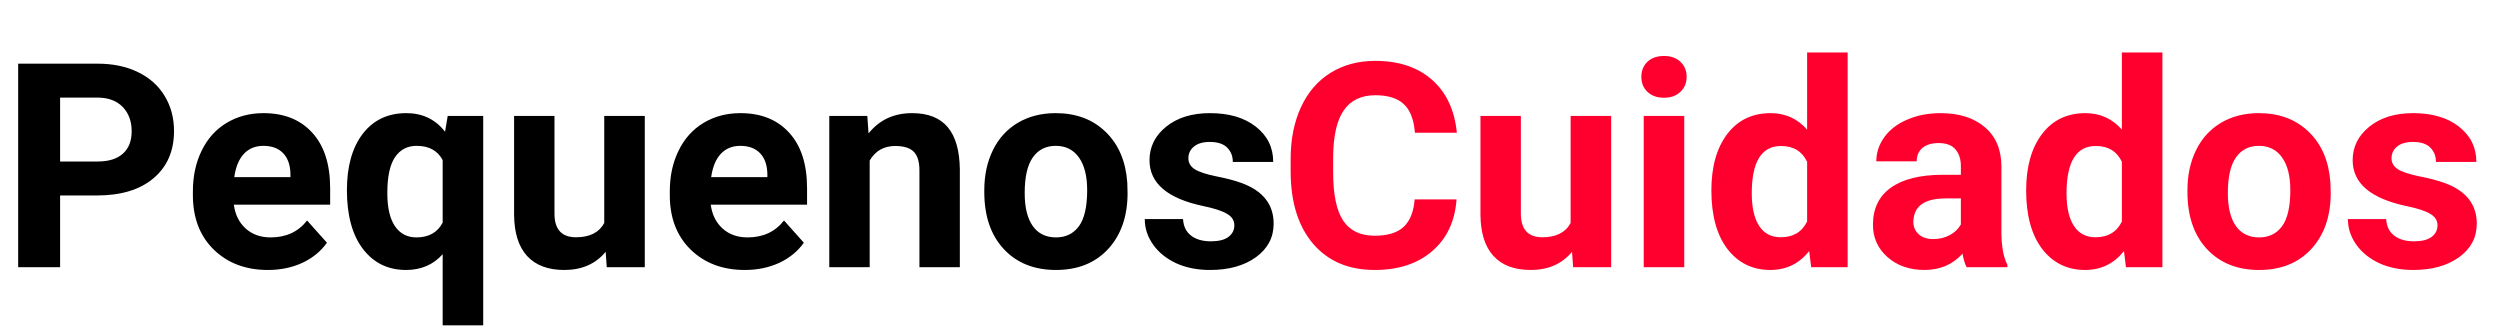 <svg width="262" height="35" viewBox="0 0 262 35" fill="none" xmlns="http://www.w3.org/2000/svg">
<path d="M6.299 20.485V28H1.904V6.672H10.225C11.826 6.672 13.232 6.965 14.443 7.551C15.664 8.137 16.602 8.972 17.256 10.056C17.91 11.13 18.237 12.355 18.237 13.732C18.237 15.822 17.52 17.473 16.084 18.684C14.658 19.885 12.681 20.485 10.151 20.485H6.299ZM6.299 16.926H10.225C11.387 16.926 12.271 16.652 12.876 16.105C13.491 15.559 13.799 14.777 13.799 13.762C13.799 12.717 13.491 11.872 12.876 11.227C12.261 10.583 11.411 10.251 10.327 10.231H6.299V16.926ZM28.081 28.293C25.757 28.293 23.862 27.58 22.398 26.154C20.942 24.729 20.215 22.829 20.215 20.456V20.046C20.215 18.454 20.523 17.033 21.138 15.783C21.753 14.523 22.622 13.557 23.745 12.883C24.878 12.199 26.167 11.857 27.612 11.857C29.78 11.857 31.484 12.541 32.725 13.908C33.975 15.275 34.6 17.214 34.6 19.724V21.452H24.507C24.644 22.487 25.054 23.317 25.737 23.942C26.431 24.567 27.305 24.88 28.359 24.88C29.99 24.88 31.265 24.289 32.183 23.107L34.263 25.436C33.628 26.335 32.769 27.038 31.685 27.546C30.601 28.044 29.399 28.293 28.081 28.293ZM27.598 15.285C26.758 15.285 26.074 15.568 25.547 16.135C25.029 16.701 24.697 17.512 24.551 18.566H30.439V18.23C30.42 17.292 30.166 16.569 29.678 16.061C29.189 15.544 28.496 15.285 27.598 15.285ZM36.357 19.929C36.357 17.439 36.909 15.471 38.013 14.025C39.126 12.58 40.649 11.857 42.583 11.857C44.282 11.857 45.635 12.507 46.641 13.806L46.919 12.15H50.64V34.094H46.392V26.638C45.415 27.741 44.136 28.293 42.554 28.293C40.669 28.293 39.165 27.561 38.042 26.096C36.919 24.631 36.357 22.575 36.357 19.929ZM40.591 20.236C40.591 21.75 40.855 22.902 41.382 23.693C41.919 24.484 42.671 24.88 43.638 24.88C44.937 24.88 45.855 24.362 46.392 23.327V16.779C45.864 15.783 44.956 15.285 43.667 15.285C42.69 15.285 41.934 15.681 41.397 16.472C40.859 17.263 40.591 18.518 40.591 20.236ZM63.472 26.389C62.427 27.658 60.981 28.293 59.136 28.293C57.437 28.293 56.138 27.805 55.239 26.828C54.351 25.852 53.897 24.421 53.877 22.536V12.15H58.11V22.39C58.11 24.04 58.862 24.865 60.366 24.865C61.802 24.865 62.788 24.367 63.325 23.371V12.15H67.573V28H63.589L63.472 26.389ZM78.061 28.293C75.737 28.293 73.843 27.58 72.378 26.154C70.923 24.729 70.195 22.829 70.195 20.456V20.046C70.195 18.454 70.503 17.033 71.118 15.783C71.733 14.523 72.603 13.557 73.726 12.883C74.858 12.199 76.147 11.857 77.593 11.857C79.761 11.857 81.465 12.541 82.705 13.908C83.955 15.275 84.58 17.214 84.58 19.724V21.452H74.487C74.624 22.487 75.034 23.317 75.718 23.942C76.411 24.567 77.285 24.88 78.34 24.88C79.971 24.88 81.245 24.289 82.163 23.107L84.243 25.436C83.608 26.335 82.749 27.038 81.665 27.546C80.581 28.044 79.38 28.293 78.061 28.293ZM77.578 15.285C76.738 15.285 76.055 15.568 75.527 16.135C75.01 16.701 74.678 17.512 74.531 18.566H80.42V18.23C80.4 17.292 80.147 16.569 79.658 16.061C79.17 15.544 78.477 15.285 77.578 15.285ZM90.894 12.15L91.025 13.981C92.158 12.565 93.677 11.857 95.581 11.857C97.261 11.857 98.511 12.351 99.331 13.337C100.151 14.323 100.571 15.798 100.591 17.761V28H96.357V17.863C96.357 16.965 96.162 16.315 95.772 15.915C95.381 15.505 94.731 15.3 93.823 15.3C92.632 15.3 91.738 15.808 91.143 16.823V28H86.909V12.15H90.894ZM103.154 19.929C103.154 18.356 103.457 16.955 104.062 15.725C104.668 14.494 105.537 13.542 106.67 12.868C107.812 12.194 109.136 11.857 110.64 11.857C112.778 11.857 114.521 12.512 115.869 13.82C117.227 15.129 117.983 16.906 118.14 19.152L118.169 20.236C118.169 22.668 117.49 24.621 116.133 26.096C114.775 27.561 112.954 28.293 110.669 28.293C108.384 28.293 106.558 27.561 105.19 26.096C103.833 24.631 103.154 22.639 103.154 20.119V19.929ZM107.388 20.236C107.388 21.74 107.671 22.893 108.237 23.693C108.804 24.484 109.614 24.88 110.669 24.88C111.694 24.88 112.495 24.489 113.071 23.708C113.647 22.917 113.936 21.657 113.936 19.929C113.936 18.454 113.647 17.311 113.071 16.501C112.495 15.69 111.685 15.285 110.64 15.285C109.604 15.285 108.804 15.69 108.237 16.501C107.671 17.302 107.388 18.547 107.388 20.236ZM129.36 23.62C129.36 23.102 129.102 22.697 128.584 22.404C128.076 22.102 127.256 21.833 126.123 21.599C122.354 20.808 120.469 19.206 120.469 16.794C120.469 15.388 121.05 14.216 122.212 13.278C123.384 12.331 124.912 11.857 126.797 11.857C128.809 11.857 130.415 12.331 131.616 13.278C132.827 14.226 133.433 15.456 133.433 16.97H129.199C129.199 16.364 129.004 15.866 128.613 15.476C128.223 15.075 127.612 14.875 126.782 14.875C126.069 14.875 125.518 15.036 125.127 15.358C124.736 15.681 124.541 16.091 124.541 16.589C124.541 17.058 124.761 17.439 125.2 17.731C125.649 18.015 126.401 18.264 127.456 18.479C128.511 18.684 129.399 18.918 130.122 19.182C132.358 20.002 133.477 21.423 133.477 23.444C133.477 24.89 132.856 26.061 131.616 26.96C130.376 27.849 128.774 28.293 126.812 28.293C125.483 28.293 124.302 28.059 123.267 27.59C122.241 27.111 121.436 26.462 120.85 25.642C120.264 24.811 119.971 23.918 119.971 22.961H123.984C124.023 23.713 124.302 24.289 124.819 24.689C125.337 25.09 126.03 25.29 126.899 25.29C127.71 25.29 128.32 25.139 128.73 24.836C129.15 24.523 129.36 24.118 129.36 23.62Z" fill="black"/>
<path d="M152.647 20.895C152.481 23.19 151.632 24.997 150.099 26.315C148.575 27.634 146.563 28.293 144.063 28.293C141.329 28.293 139.176 27.375 137.604 25.539C136.041 23.693 135.26 21.164 135.26 17.951V16.648C135.26 14.597 135.621 12.79 136.344 11.227C137.066 9.665 138.097 8.469 139.435 7.639C140.782 6.799 142.345 6.379 144.122 6.379C146.583 6.379 148.565 7.038 150.069 8.356C151.573 9.675 152.442 11.525 152.677 13.908H148.282C148.175 12.531 147.789 11.535 147.125 10.92C146.471 10.295 145.47 9.982 144.122 9.982C142.657 9.982 141.559 10.51 140.826 11.565C140.104 12.609 139.732 14.235 139.713 16.442V18.054C139.713 20.358 140.06 22.043 140.753 23.107C141.456 24.172 142.56 24.704 144.063 24.704C145.421 24.704 146.432 24.396 147.096 23.781C147.77 23.156 148.155 22.194 148.253 20.895H152.647ZM164.747 26.389C163.702 27.658 162.257 28.293 160.411 28.293C158.712 28.293 157.413 27.805 156.515 26.828C155.626 25.852 155.172 24.421 155.152 22.536V12.15H159.386V22.39C159.386 24.04 160.138 24.865 161.642 24.865C163.077 24.865 164.063 24.367 164.601 23.371V12.15H168.849V28H164.864L164.747 26.389ZM176.51 28H172.262V12.15H176.51V28ZM172.013 8.049C172.013 7.414 172.223 6.892 172.643 6.481C173.072 6.071 173.653 5.866 174.386 5.866C175.108 5.866 175.685 6.071 176.114 6.481C176.544 6.892 176.759 7.414 176.759 8.049C176.759 8.693 176.539 9.221 176.1 9.631C175.67 10.041 175.099 10.246 174.386 10.246C173.673 10.246 173.097 10.041 172.657 9.631C172.228 9.221 172.013 8.693 172.013 8.049ZM179.352 19.958C179.352 17.487 179.903 15.52 181.007 14.055C182.12 12.59 183.639 11.857 185.562 11.857C187.105 11.857 188.38 12.434 189.386 13.586V5.5H193.634V28H189.811L189.605 26.315C188.551 27.634 187.193 28.293 185.533 28.293C183.668 28.293 182.169 27.561 181.036 26.096C179.913 24.621 179.352 22.575 179.352 19.958ZM183.585 20.266C183.585 21.75 183.844 22.888 184.361 23.679C184.879 24.47 185.631 24.865 186.617 24.865C187.926 24.865 188.849 24.314 189.386 23.21V16.955C188.858 15.852 187.945 15.3 186.646 15.3C184.605 15.3 183.585 16.955 183.585 20.266ZM206.1 28C205.904 27.619 205.763 27.145 205.675 26.579C204.649 27.722 203.316 28.293 201.676 28.293C200.123 28.293 198.834 27.844 197.809 26.945C196.793 26.047 196.285 24.914 196.285 23.547C196.285 21.867 196.905 20.578 198.146 19.68C199.396 18.781 201.197 18.327 203.551 18.317H205.499V17.409C205.499 16.677 205.309 16.091 204.928 15.651C204.557 15.212 203.966 14.992 203.155 14.992C202.442 14.992 201.881 15.163 201.471 15.505C201.07 15.847 200.87 16.315 200.87 16.911H196.637C196.637 15.993 196.92 15.144 197.486 14.362C198.053 13.581 198.854 12.971 199.889 12.531C200.924 12.082 202.086 11.857 203.375 11.857C205.328 11.857 206.876 12.351 208.019 13.337C209.171 14.313 209.747 15.69 209.747 17.468V24.338C209.757 25.842 209.967 26.98 210.377 27.751V28H206.1ZM202.599 25.056C203.224 25.056 203.8 24.919 204.327 24.645C204.854 24.362 205.245 23.986 205.499 23.518V20.793H203.917C201.798 20.793 200.67 21.525 200.533 22.99L200.519 23.239C200.519 23.767 200.704 24.201 201.075 24.543C201.446 24.885 201.954 25.056 202.599 25.056ZM212.34 19.958C212.34 17.487 212.892 15.52 213.995 14.055C215.108 12.59 216.627 11.857 218.551 11.857C220.094 11.857 221.368 12.434 222.374 13.586V5.5H226.622V28H222.799L222.594 26.315C221.539 27.634 220.182 28.293 218.521 28.293C216.656 28.293 215.157 27.561 214.024 26.096C212.901 24.621 212.34 22.575 212.34 19.958ZM216.573 20.266C216.573 21.75 216.832 22.888 217.35 23.679C217.867 24.47 218.619 24.865 219.605 24.865C220.914 24.865 221.837 24.314 222.374 23.21V16.955C221.847 15.852 220.934 15.3 219.635 15.3C217.594 15.3 216.573 16.955 216.573 20.266ZM229.244 19.929C229.244 18.356 229.547 16.955 230.152 15.725C230.758 14.494 231.627 13.542 232.76 12.868C233.902 12.194 235.226 11.857 236.729 11.857C238.868 11.857 240.611 12.512 241.959 13.82C243.316 15.129 244.073 16.906 244.229 19.152L244.259 20.236C244.259 22.668 243.58 24.621 242.223 26.096C240.865 27.561 239.044 28.293 236.759 28.293C234.474 28.293 232.647 27.561 231.28 26.096C229.923 24.631 229.244 22.639 229.244 20.119V19.929ZM233.478 20.236C233.478 21.74 233.761 22.893 234.327 23.693C234.894 24.484 235.704 24.88 236.759 24.88C237.784 24.88 238.585 24.489 239.161 23.708C239.737 22.917 240.025 21.657 240.025 19.929C240.025 18.454 239.737 17.311 239.161 16.501C238.585 15.69 237.774 15.285 236.729 15.285C235.694 15.285 234.894 15.69 234.327 16.501C233.761 17.302 233.478 18.547 233.478 20.236ZM255.45 23.62C255.45 23.102 255.191 22.697 254.674 22.404C254.166 22.102 253.346 21.833 252.213 21.599C248.443 20.808 246.559 19.206 246.559 16.794C246.559 15.388 247.14 14.216 248.302 13.278C249.474 12.331 251.002 11.857 252.887 11.857C254.898 11.857 256.505 12.331 257.706 13.278C258.917 14.226 259.522 15.456 259.522 16.97H255.289C255.289 16.364 255.094 15.866 254.703 15.476C254.312 15.075 253.702 14.875 252.872 14.875C252.159 14.875 251.607 15.036 251.217 15.358C250.826 15.681 250.631 16.091 250.631 16.589C250.631 17.058 250.851 17.439 251.29 17.731C251.739 18.015 252.491 18.264 253.546 18.479C254.601 18.684 255.489 18.918 256.212 19.182C258.448 20.002 259.566 21.423 259.566 23.444C259.566 24.89 258.946 26.061 257.706 26.96C256.466 27.849 254.864 28.293 252.901 28.293C251.573 28.293 250.392 28.059 249.356 27.59C248.331 27.111 247.525 26.462 246.939 25.642C246.354 24.811 246.061 23.918 246.061 22.961H250.074C250.113 23.713 250.392 24.289 250.909 24.689C251.427 25.09 252.12 25.29 252.989 25.29C253.8 25.29 254.41 25.139 254.82 24.836C255.24 24.523 255.45 24.118 255.45 23.62Z" fill="#FF002E"/>
</svg>
